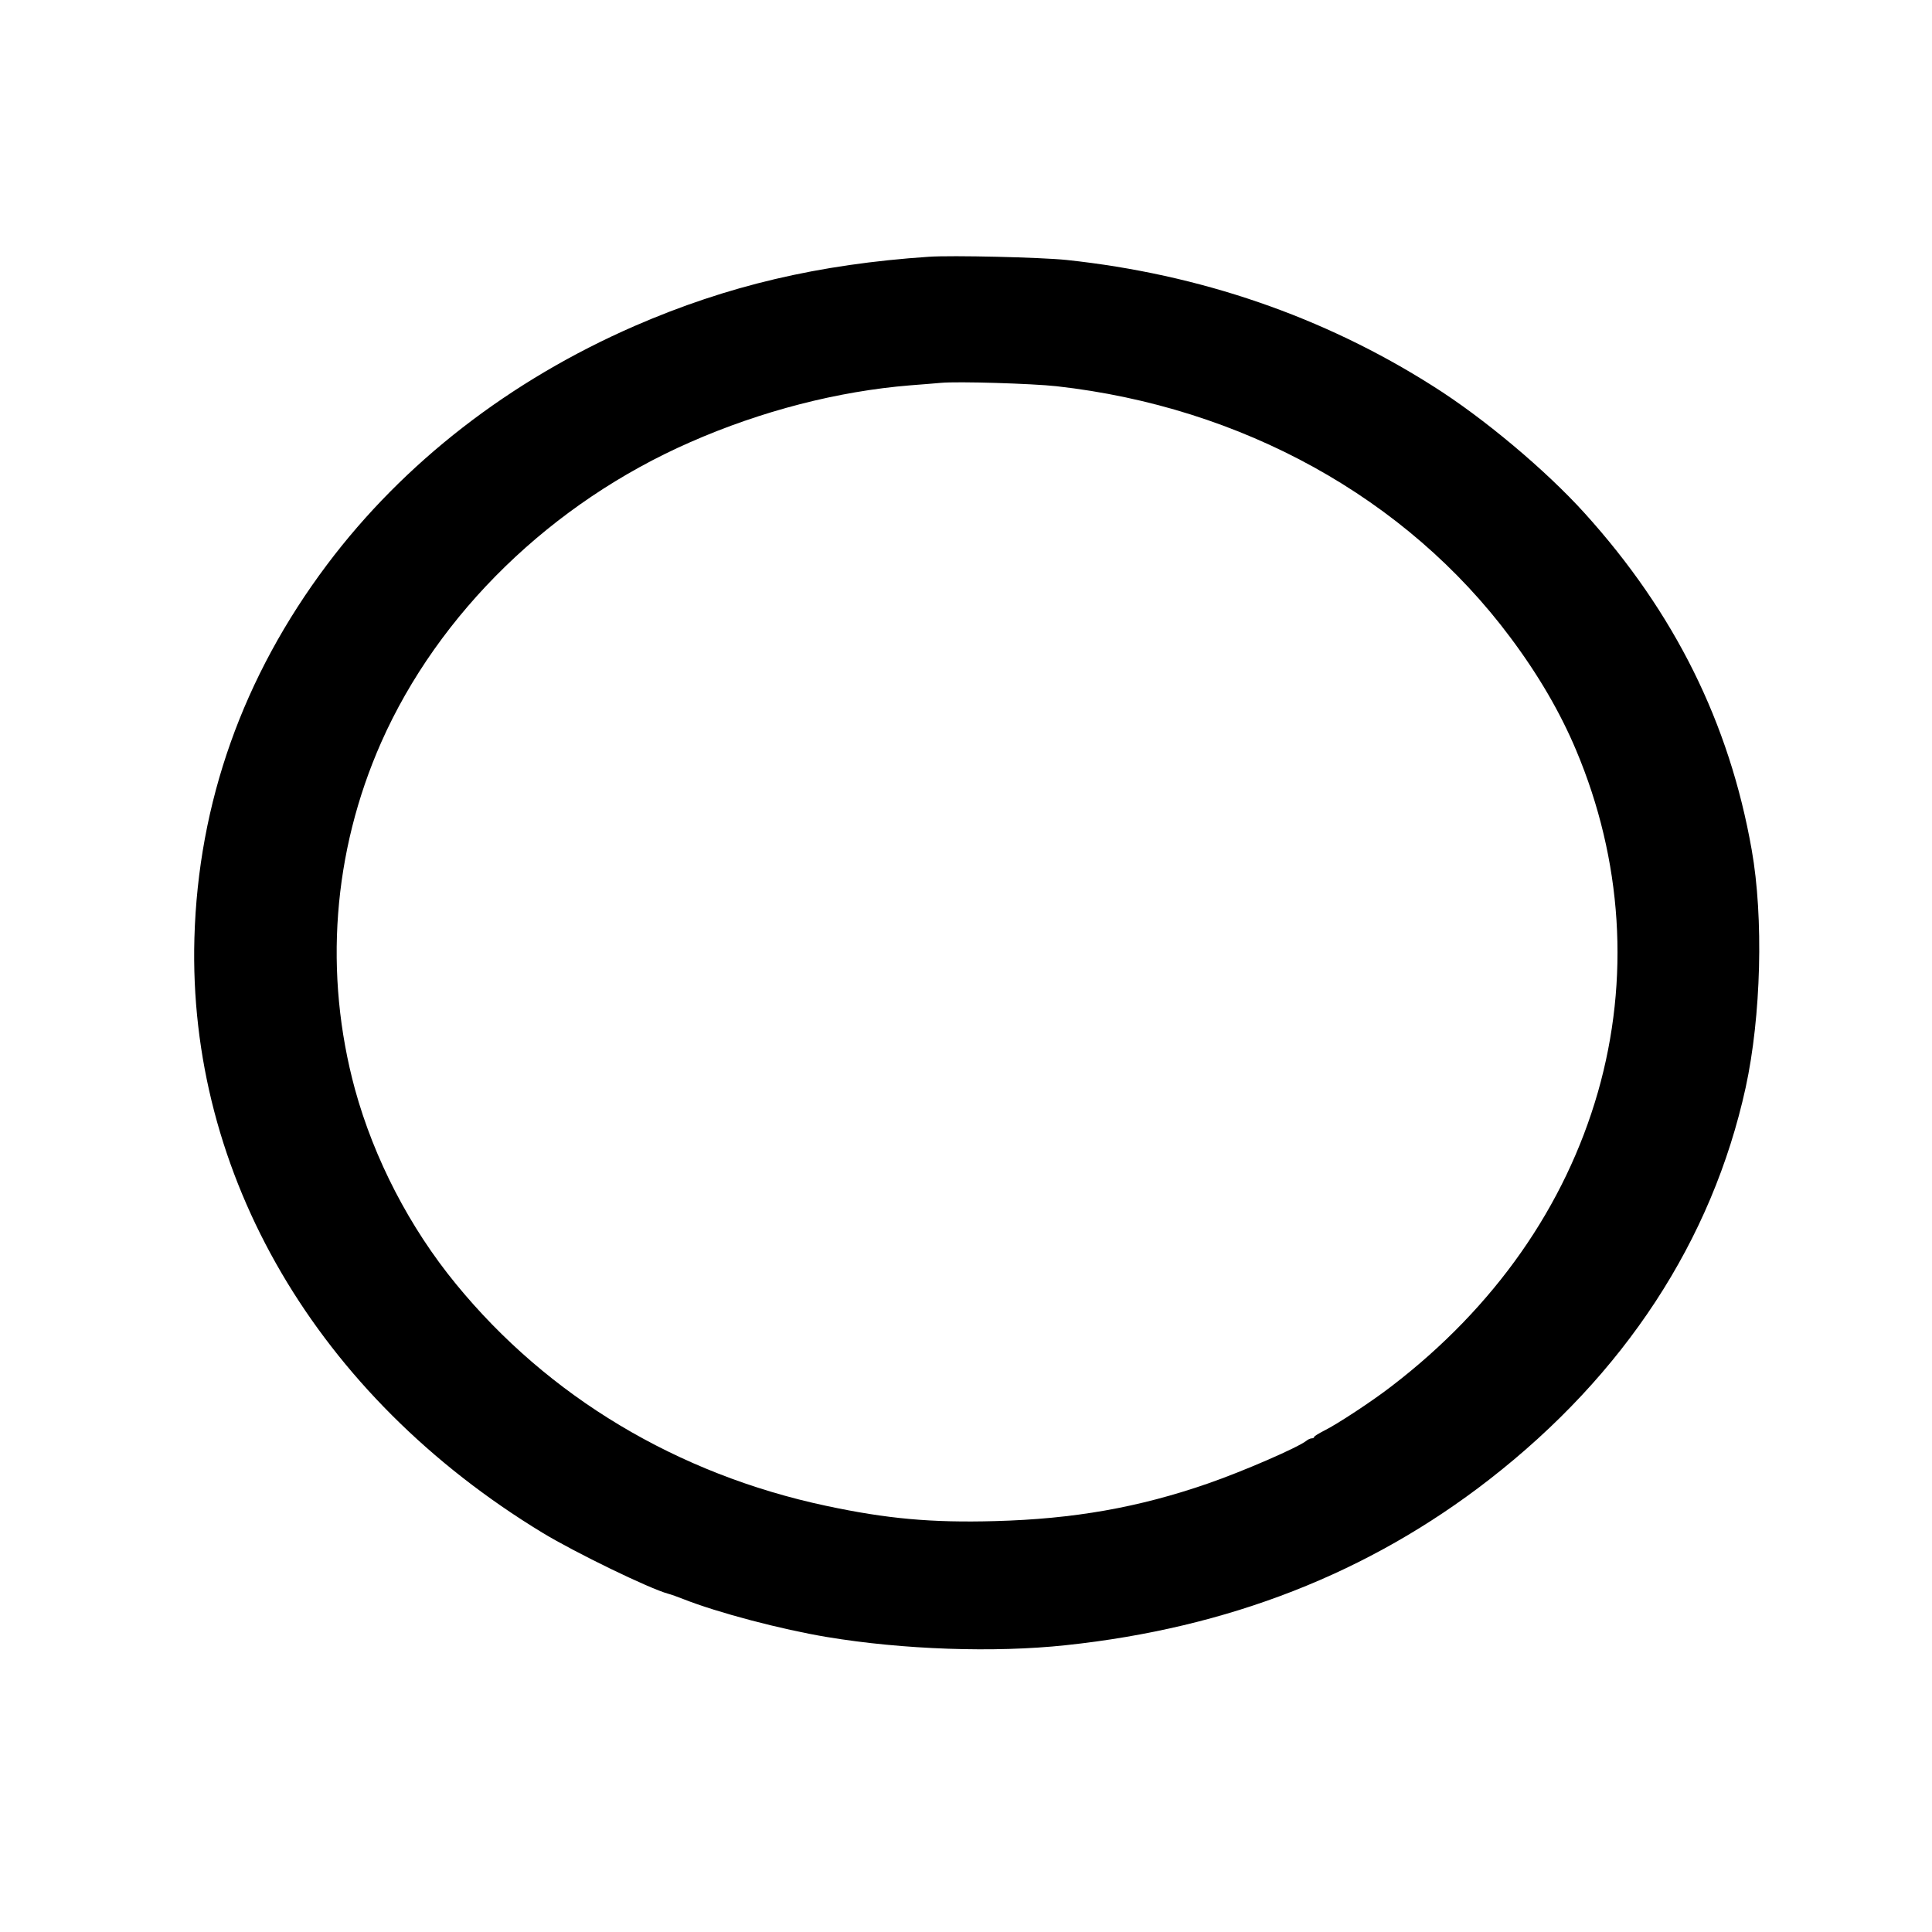 <?xml version="1.0" encoding="UTF-8"?>
<svg xmlns="http://www.w3.org/2000/svg" xmlns:xlink="http://www.w3.org/1999/xlink" width="1024px" height="1024px" viewBox="0 0 1024 1024" version="1.1">
<g id="surface1">
<path style=" stroke:none;fill-rule:nonzero;fill:rgb(0%,0%,0%);fill-opacity:1;" d="M 492.266 136.094 C 433.812 140.047 385.492 151.434 336.535 172.707 C 270.188 201.602 213.973 245.176 173.332 299.293 C 128.746 358.684 105.066 425.41 103.039 497.223 C 99.52 622.684 168 739.766 287.574 812.422 C 304.961 822.965 344.32 842.07 354.133 844.707 C 355.625 845.082 359.254 846.398 362.133 847.531 C 380.48 854.777 414.078 863.625 438.398 867.672 C 478.613 874.352 527.039 876.047 564.801 872 C 651.199 862.871 725.652 833.695 789.332 784.188 C 860.906 728.566 907.414 657.602 925.227 576.469 C 933.441 538.73 934.828 486.398 928.426 450.352 C 916.586 383.152 887.574 324.707 839.895 272 C 819.309 249.223 786.238 221.457 759.465 204.613 C 701.332 167.719 635.945 145.316 565.332 137.789 C 551.68 136.375 504.426 135.246 492.266 136.094 Z M 560 204.707 C 658.348 215.719 745.387 263.906 800.535 337.883 C 815.465 357.836 826.988 377.695 835.309 397.457 C 859.945 455.812 864 519.059 846.934 578.824 C 829.547 639.434 792.105 692.895 737.602 734.684 C 727.68 742.398 708.375 755.105 701.762 758.305 C 698.879 759.812 696.535 761.223 696.535 761.602 C 696.535 762.07 696 762.352 695.254 762.352 C 694.613 762.352 693.227 762.918 692.375 763.672 C 687.68 767.34 658.773 779.859 640.32 786.258 C 603.414 799.059 569.066 805.082 527.465 806.211 C 493.867 807.152 469.973 804.988 437.867 798.117 C 359.039 781.363 290.453 740.234 241.602 680.469 C 217.066 650.543 198.293 614.211 188.16 577.41 C 171.52 516.234 176.32 451.672 202.027 393.508 C 232.426 324.895 292.375 266.543 365.867 234.352 C 403.52 217.789 444.16 207.34 482.453 204.234 C 489.066 203.766 496.32 203.105 498.668 202.918 C 507.625 202.07 547.199 203.293 560 204.707 Z M 560 204.707 "/>
</g>
</svg>
